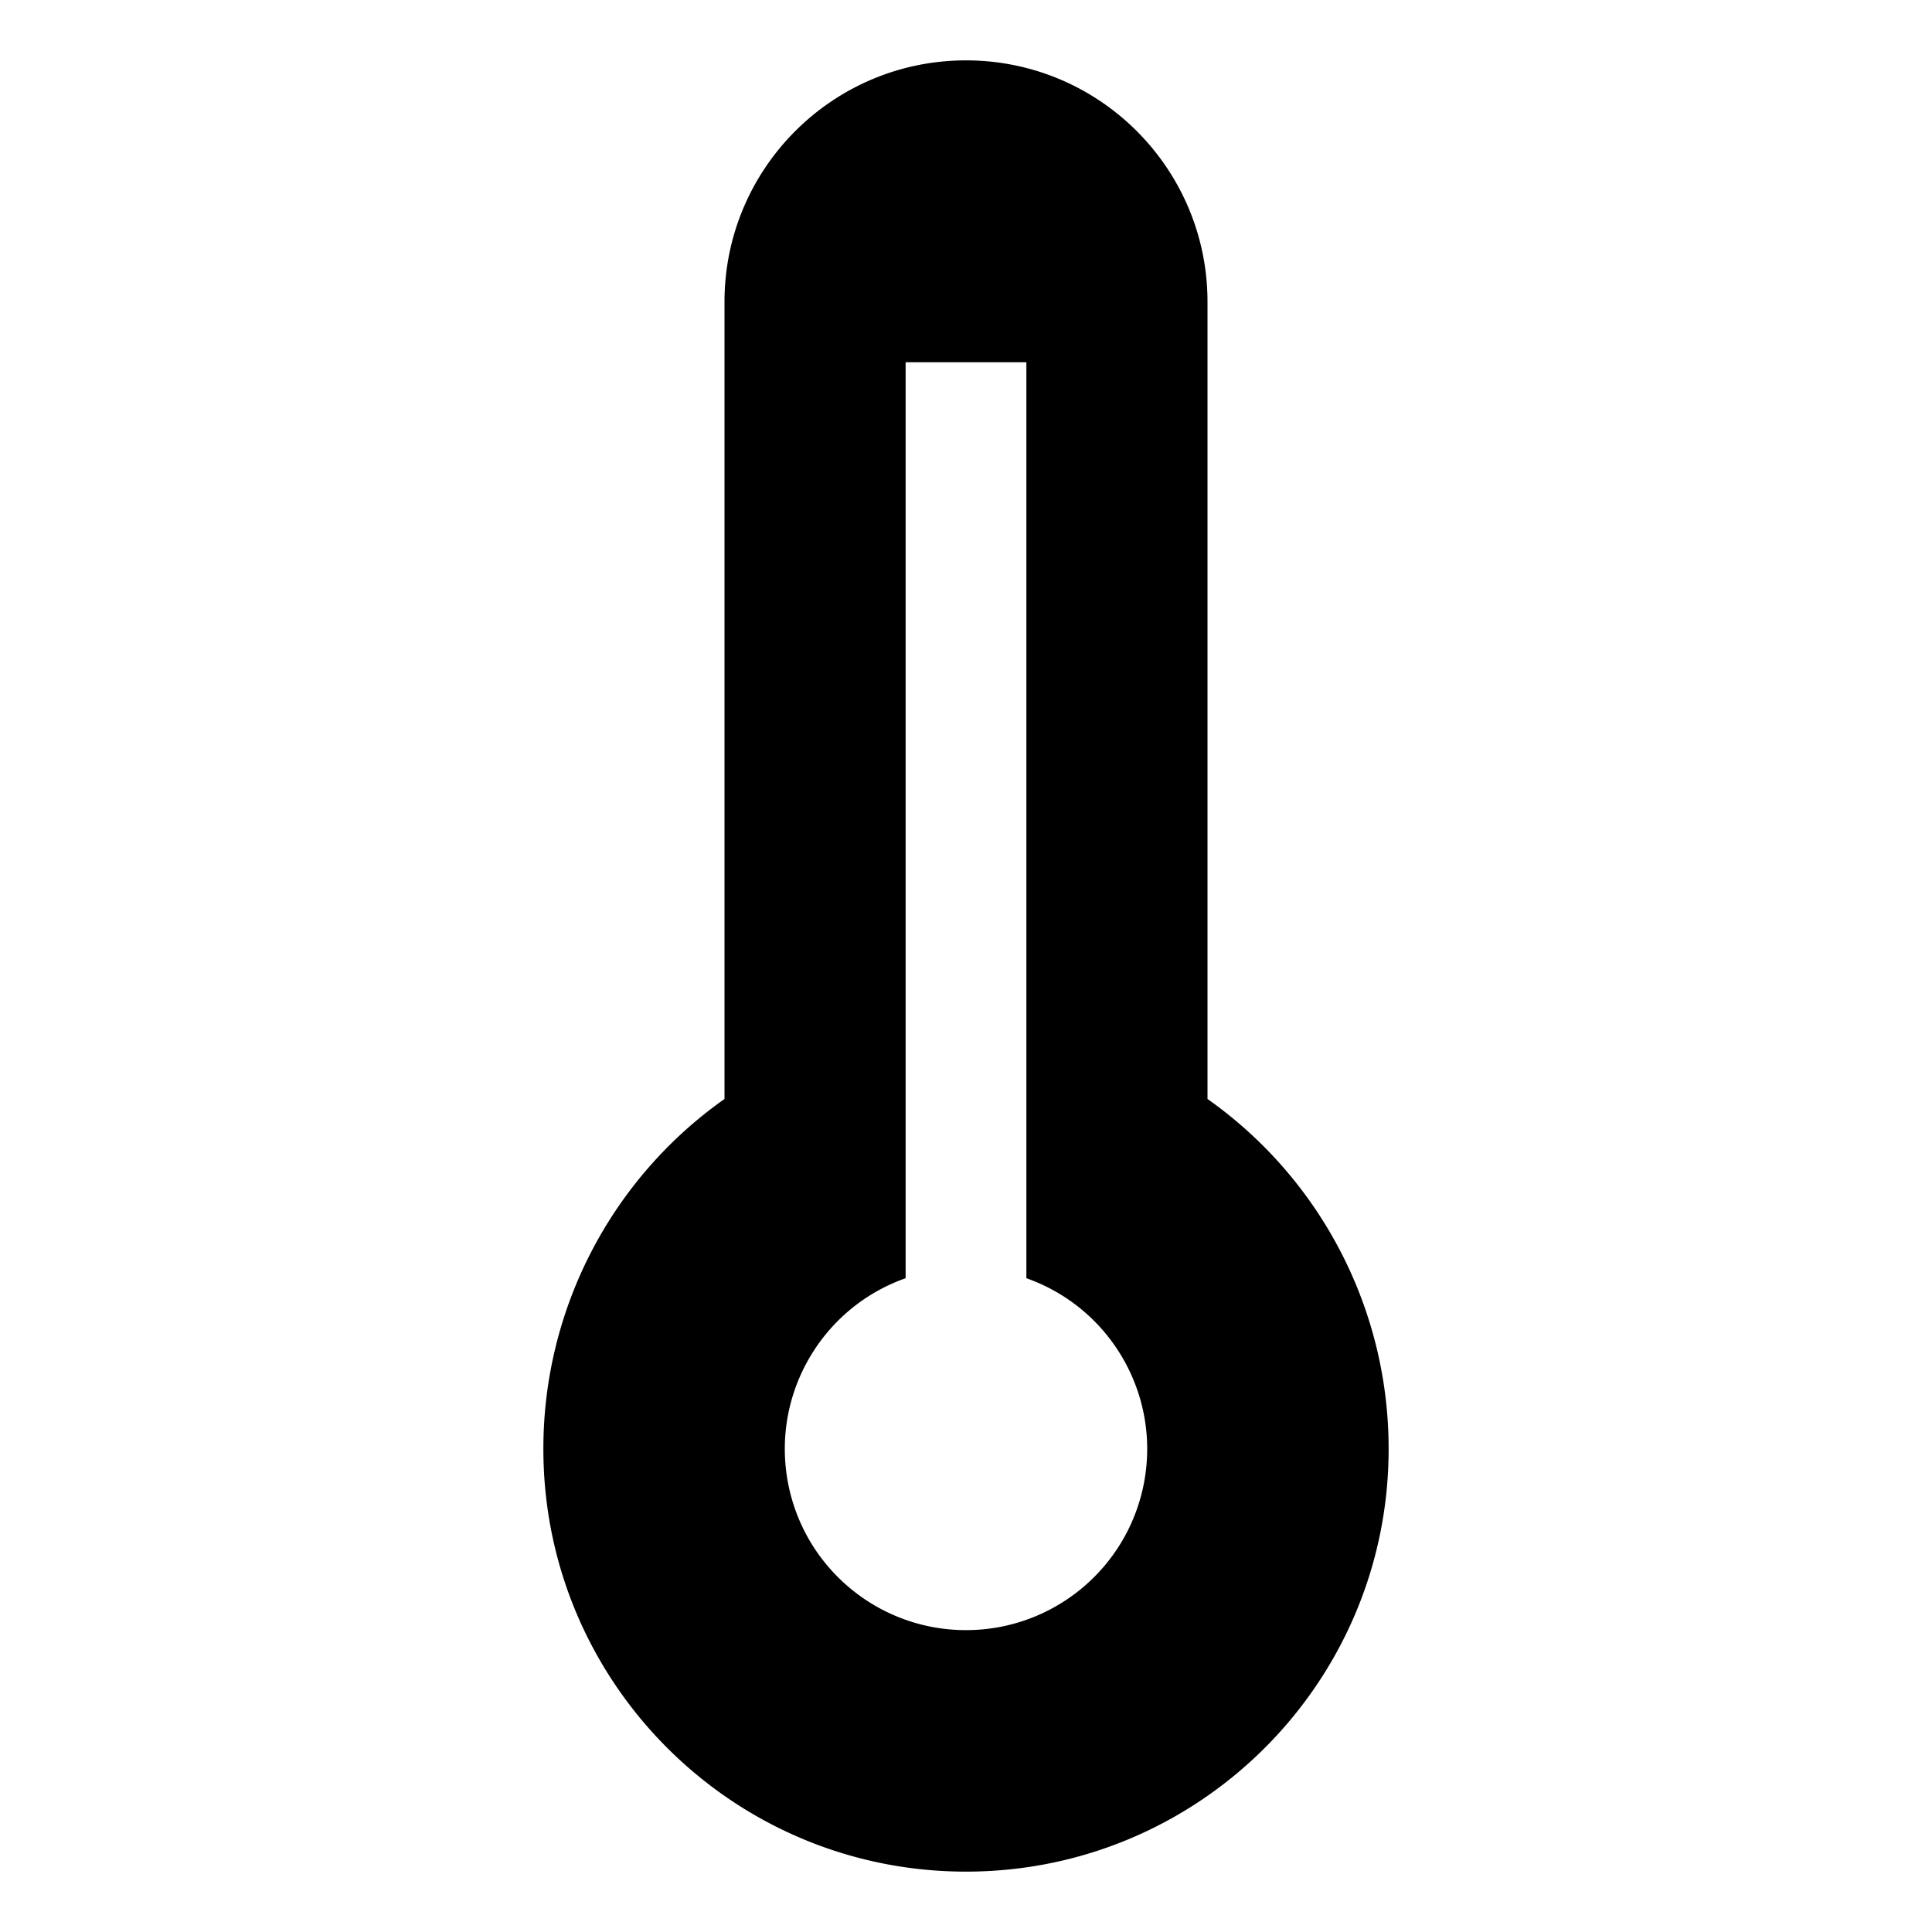 <svg xmlns="http://www.w3.org/2000/svg" width="512" height="512" fill="none"><path fill="currentColor" fill-rule="evenodd" d="M320 291.24V80c0-35.346-28.654-64-64-64s-64 28.654-64 64v211.24A113.39 113.39 0 0 0 144 384c0 61.856 50.144 112 112 112s112-50.144 112-112a113.39 113.39 0 0 0-48-92.76M256 432c-23.383.007-43.369-16.837-47.323-39.884-3.954-23.046 9.274-45.589 31.323-53.376V96h32v242.74c22.049 7.787 35.277 30.33 31.324 53.376C299.37 415.163 279.383 432.007 256 432" clip-rule="evenodd"/></svg>
